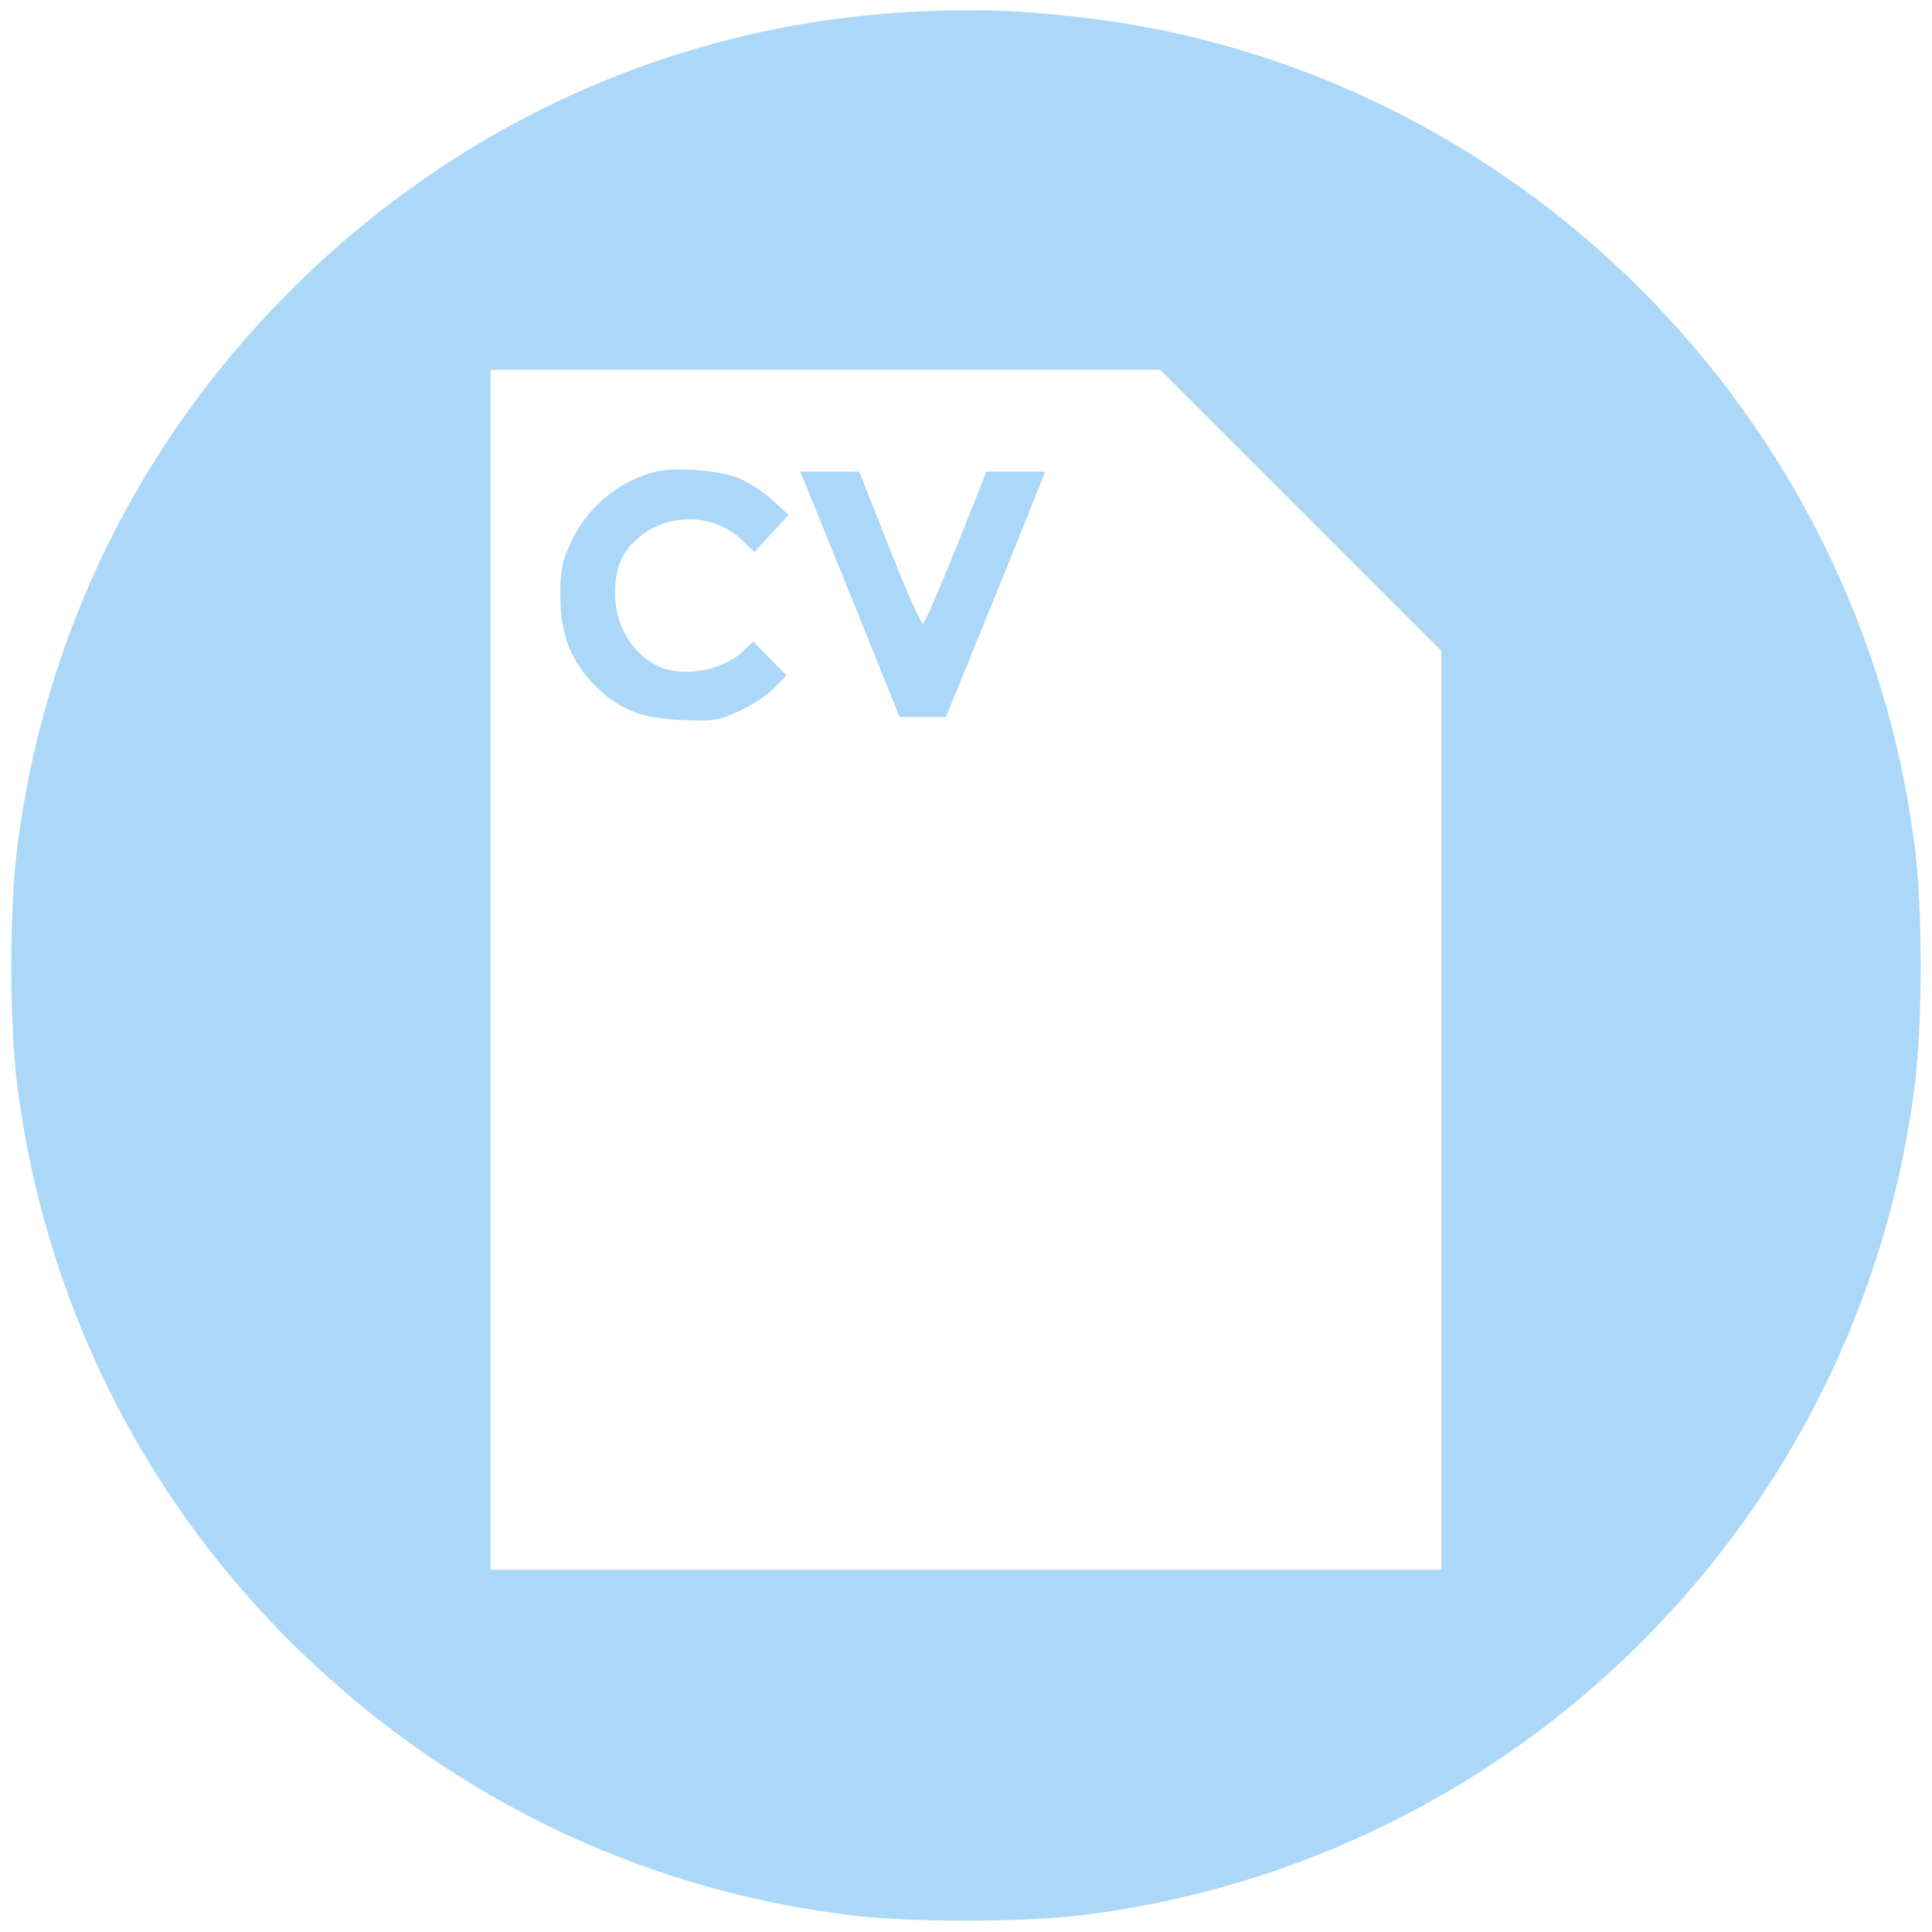 <?xml version="1.0" standalone="no"?>
<!DOCTYPE svg PUBLIC "-//W3C//DTD SVG 20010904//EN"
 "http://www.w3.org/TR/2001/REC-SVG-20010904/DTD/svg10.dtd">
<svg version="1.0" xmlns="http://www.w3.org/2000/svg"
 width="512pt" height="512pt" viewBox="0 0 512 512"
 preserveAspectRatio="xMidYMid meet">

<g transform="translate(0,512) scale(0.1,-0.1)"
fill="#ABD7F8" stroke="none">
<path d="M2425 5089 c-624 -31 -1207 -291 -1655 -739 -404 -404 -654 -915
-725 -1481 -20 -161 -20 -457 0 -619 70 -560 319 -1072 715 -1471 408 -410
924 -664 1490 -734 161 -20 459 -20 620 0 1152 143 2062 1053 2205 2205 20
161 20 459 0 620 -142 1153 -1064 2072 -2210 2204 -162 19 -274 23 -440 15z
m1023 -1322 l372 -372 0 -1218 0 -1217 -1260 0 -1260 0 0 1590 0 1590 888 0
887 0 373 -373z"/>
<path d="M1737 3870 c-98 -25 -182 -95 -225 -189 -22 -47 -27 -70 -27 -141 0
-101 28 -173 92 -237 63 -63 123 -87 229 -91 83 -4 97 -2 152 23 33 15 75 42
93 61 l33 34 -44 45 -44 45 -26 -25 c-52 -50 -150 -70 -217 -44 -71 27 -123
108 -123 194 0 72 18 114 66 153 78 64 198 61 270 -9 l33 -32 45 49 46 49 -45
42 c-25 22 -66 48 -92 58 -59 20 -165 27 -216 15z"/>
<path d="M2253 3545 l131 -325 62 0 61 0 111 273 c61 149 120 296 131 325 l21
52 -78 0 -78 0 -80 -201 c-44 -110 -84 -201 -88 -202 -5 -1 -45 89 -89 201
l-80 202 -78 0 -78 0 132 -325z"/>
</g>
</svg>
